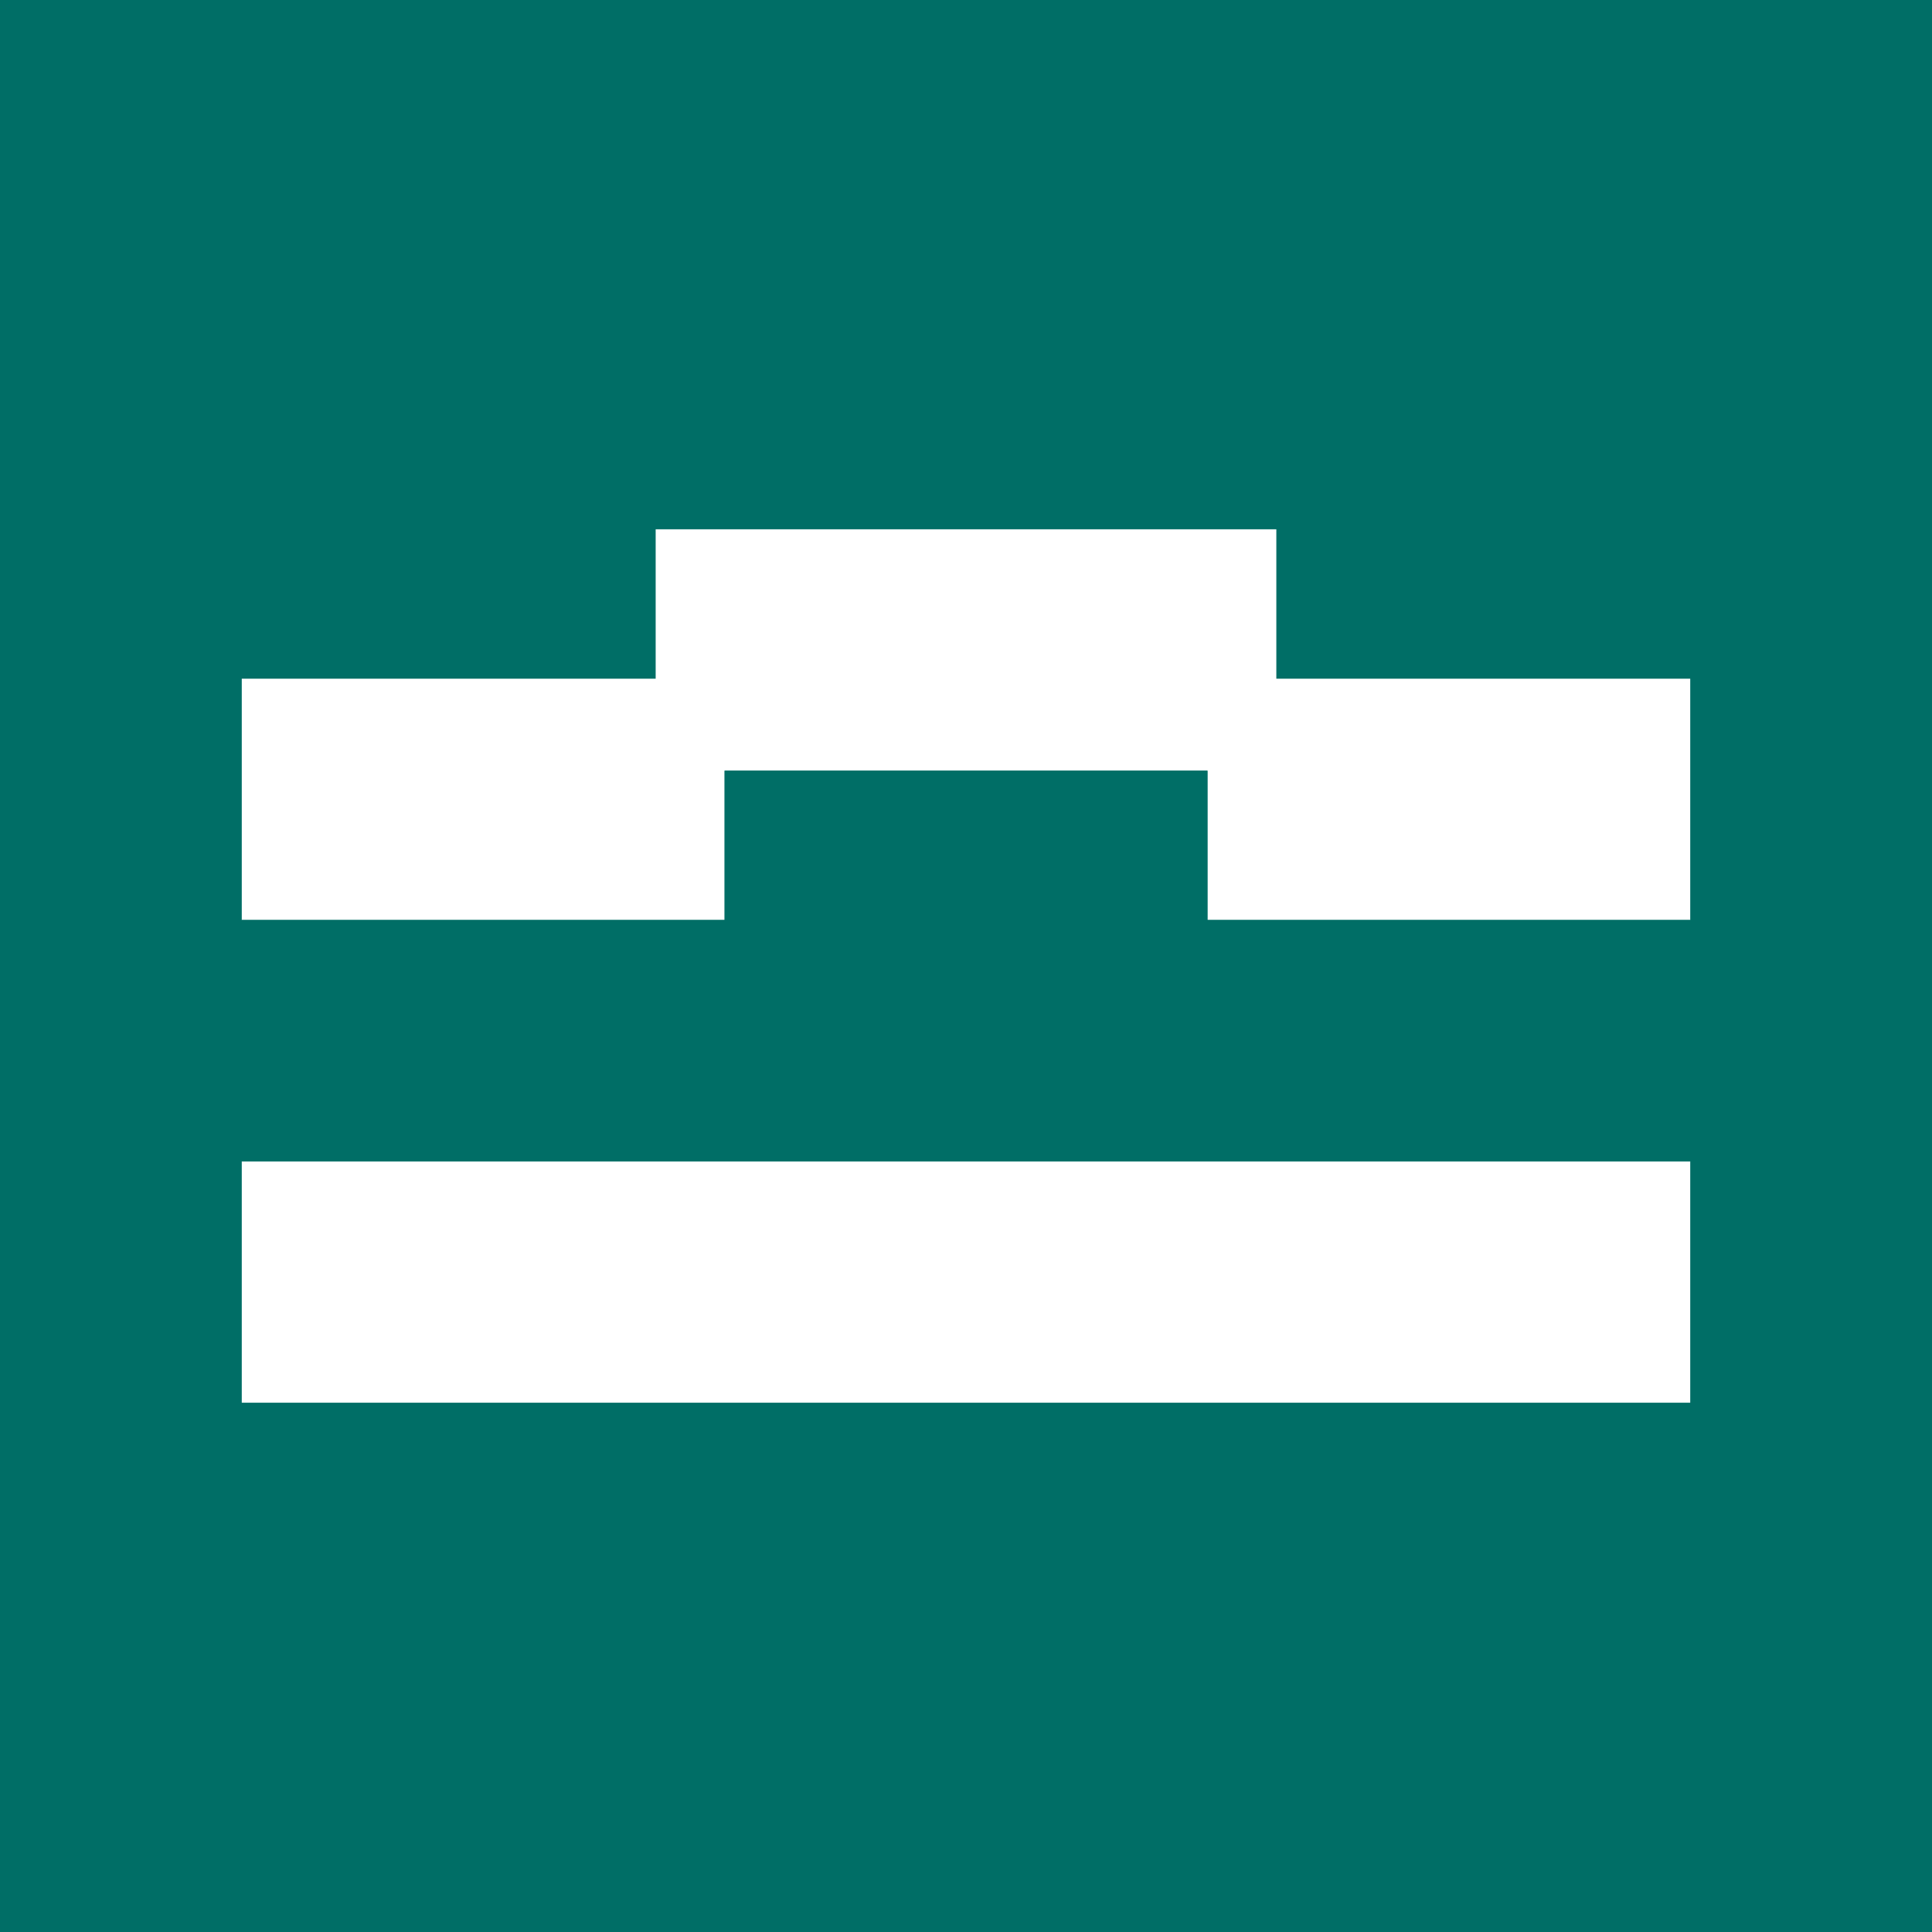 <?xml version="1.0" encoding="UTF-8"?>
<svg xmlns="http://www.w3.org/2000/svg" version="1.1" viewBox="0 0 255 255">
  <defs>
    <style>
      .cls-1 {
        fill: #fff;
      }

      .cls-2 {
        fill: #006e66;
      }
    </style>
  </defs>
  <!-- Generator: Adobe Illustrator 28.6.0, SVG Export Plug-In . SVG Version: 1.2.0 Build 709)  -->
  <g>
    <g id="Capa_1">
      <rect class="cls-2" width="255" height="255"/>
      <g>
        <polygon class="cls-1" points="168.46 89.58 168.46 69.86 86.54 69.86 86.54 89.58 31.91 89.58 31.91 121.43 95.64 121.43 95.64 101.72 159.37 101.72 159.37 121.43 223.09 121.43 223.09 89.58 168.46 89.58"/>
        <rect class="cls-1" x="31.91" y="153.28" width="191.18" height="31.86"/>
        <polygon class="cls-2" points="159.37 121.43 159.37 101.72 95.64 101.72 95.64 121.43 31.91 121.43 31.91 153.28 223.09 153.28 223.09 121.43 159.37 121.43"/>
      </g>
    </g>
  </g>
</svg>